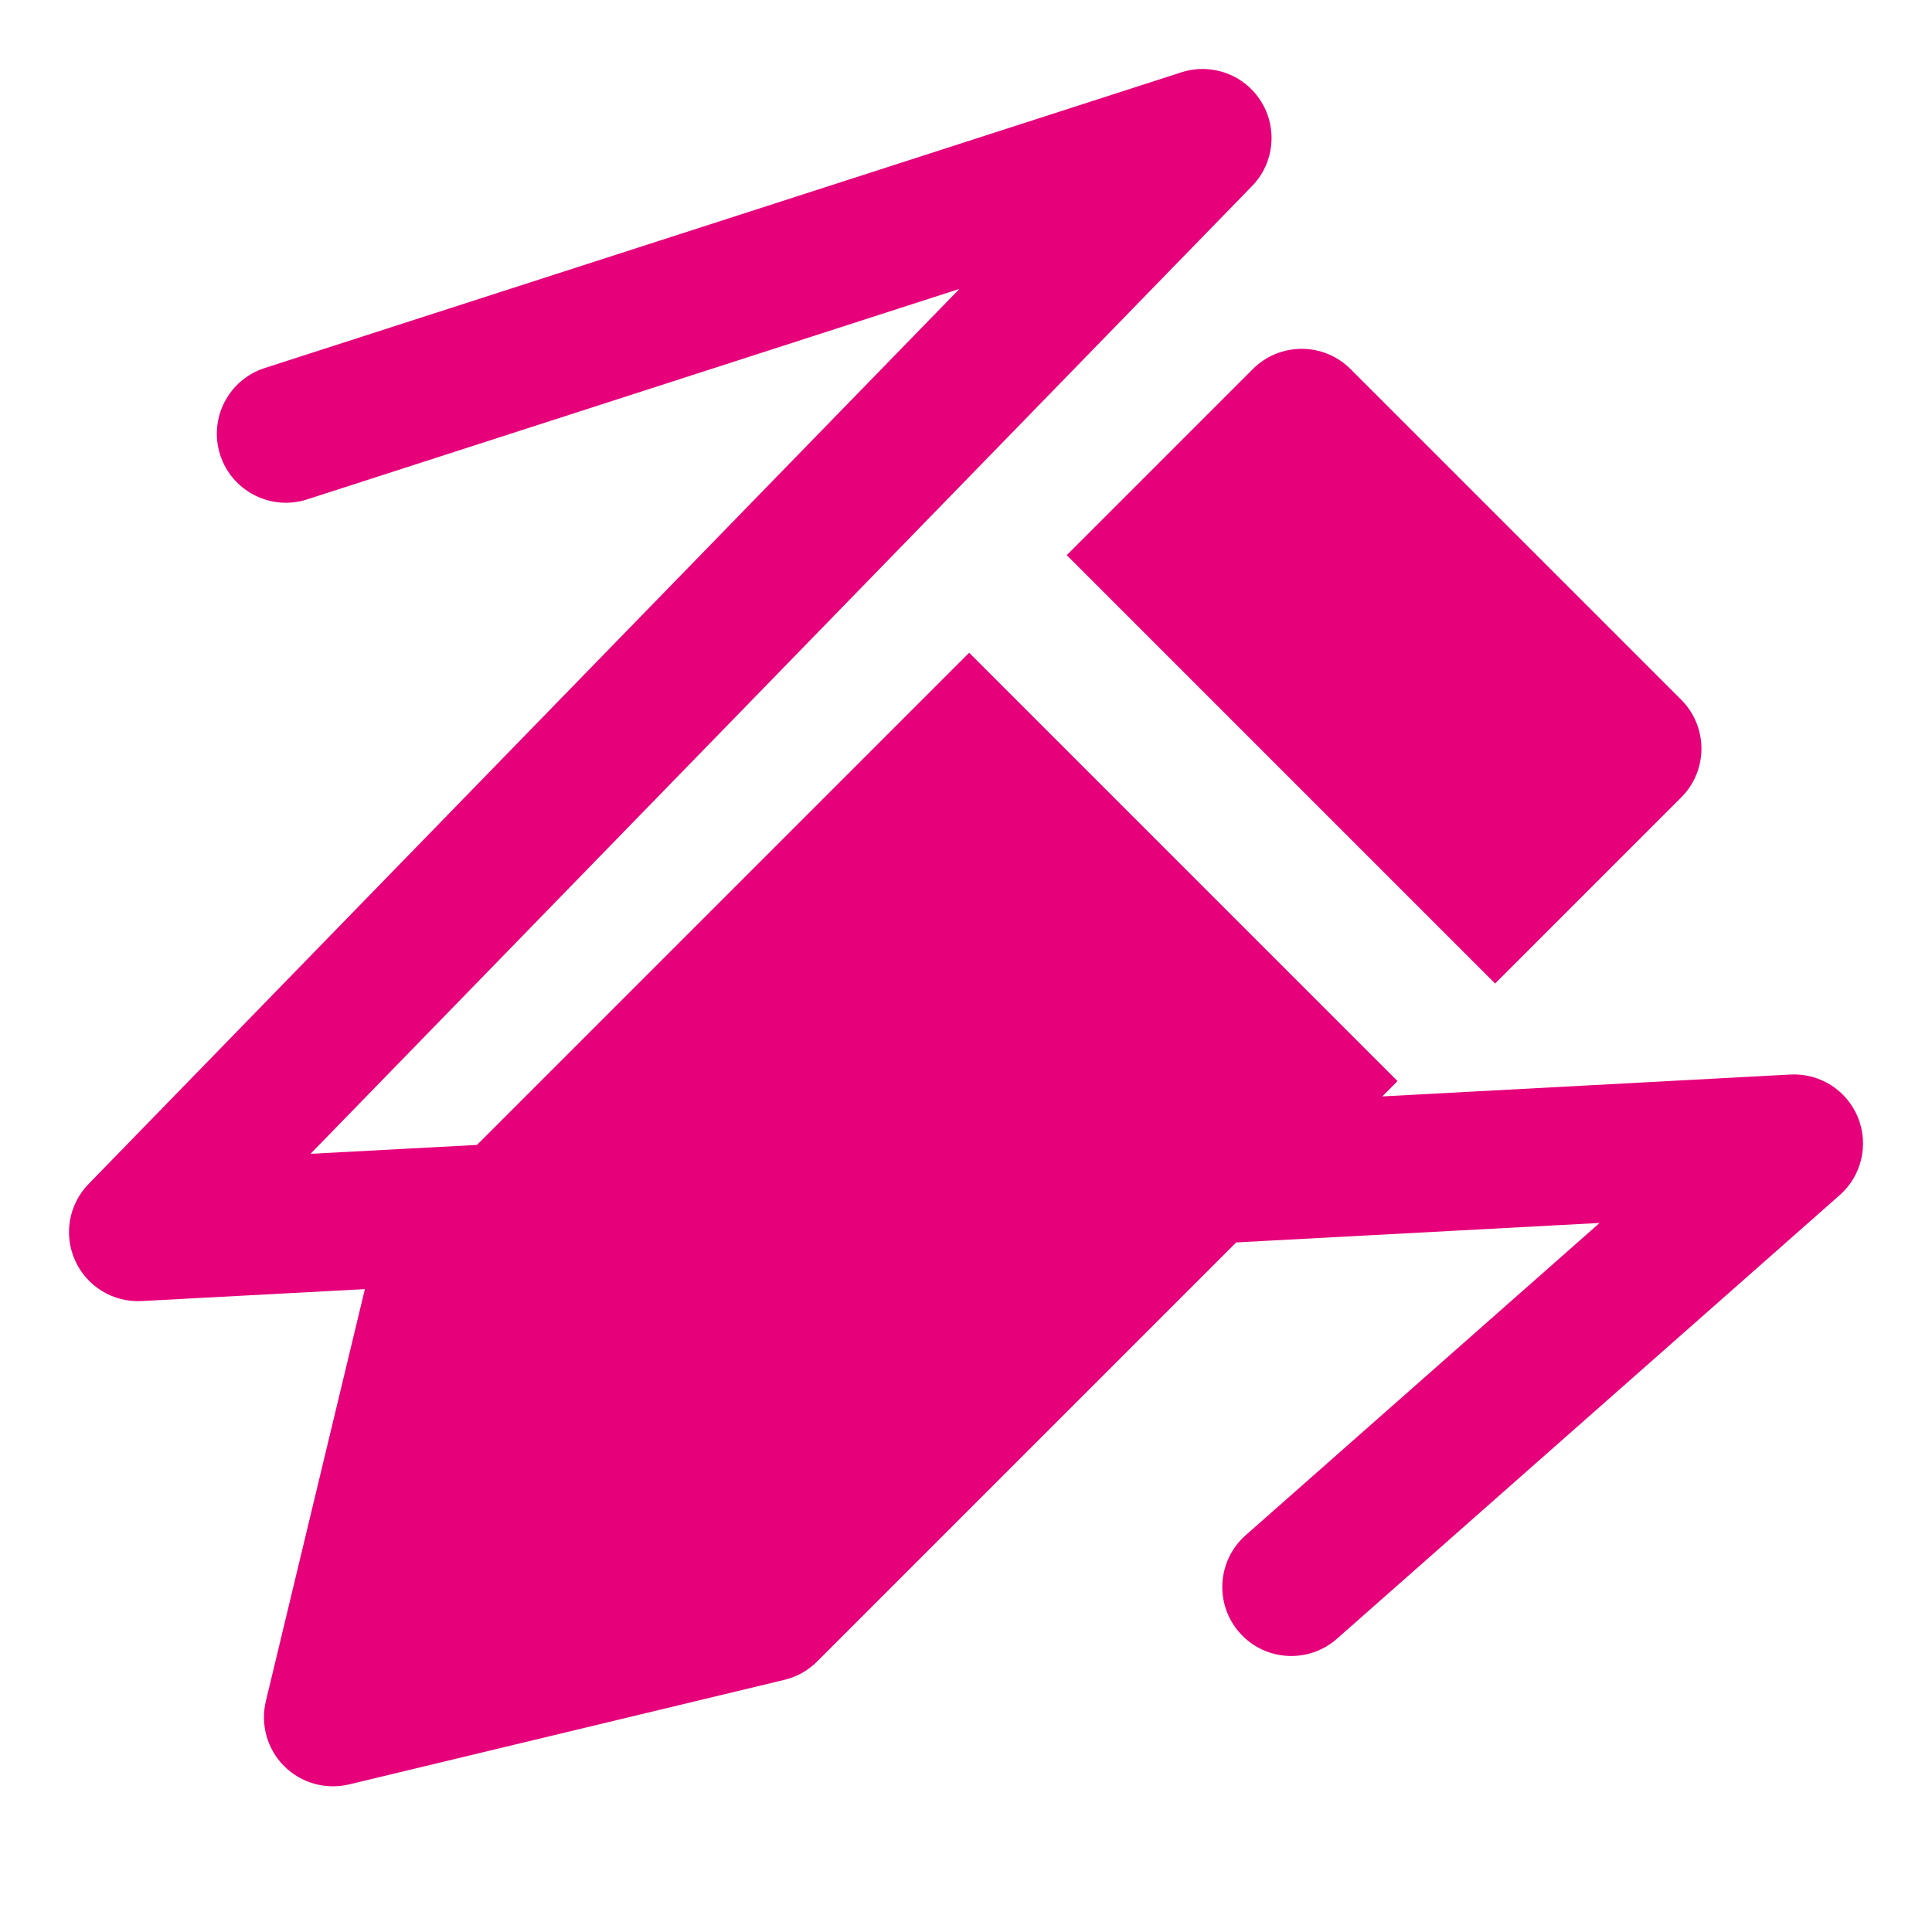 <svg width="48" height="48" viewBox="0 0 28 28" fill="#e6007a" xmlns="http://www.w3.org/2000/svg" stroke-width="2" stroke-linecap="round" stroke-linejoin="round" stroke="#e6007a"><path fill-rule="evenodd" clip-rule="evenodd" d="M18.145 2.697C18.466 2.368 18.52 1.863 18.278 1.473C18.036 1.082 17.559 0.907 17.122 1.048L3.836 5.334C3.31 5.504 3.022 6.067 3.191 6.593C3.361 7.118 3.924 7.407 4.45 7.238L13.905 4.187L1.283 17.16C0.996 17.455 0.919 17.896 1.09 18.271C1.26 18.646 1.642 18.878 2.054 18.856L5.288 18.683L3.853 24.655C3.772 24.993 3.872 25.35 4.118 25.596C4.365 25.842 4.721 25.942 5.059 25.861L11.37 24.345C11.549 24.301 11.713 24.21 11.843 24.079L17.916 18.006L23.183 17.724L18.053 22.25C17.639 22.616 17.599 23.248 17.965 23.662C18.33 24.076 18.962 24.115 19.376 23.75L26.662 17.321C26.981 17.04 27.087 16.587 26.926 16.193C26.765 15.799 26.372 15.55 25.947 15.573L20.033 15.89L20.254 15.668L14.046 9.46L6.913 16.593L4.5 16.722L18.145 2.697ZM15.46 8.046L21.668 14.254L24.366 11.556C24.756 11.166 24.756 10.533 24.366 10.142L19.572 5.348C19.181 4.958 18.548 4.958 18.158 5.348L15.46 8.046Z" stroke="none"></path></svg>